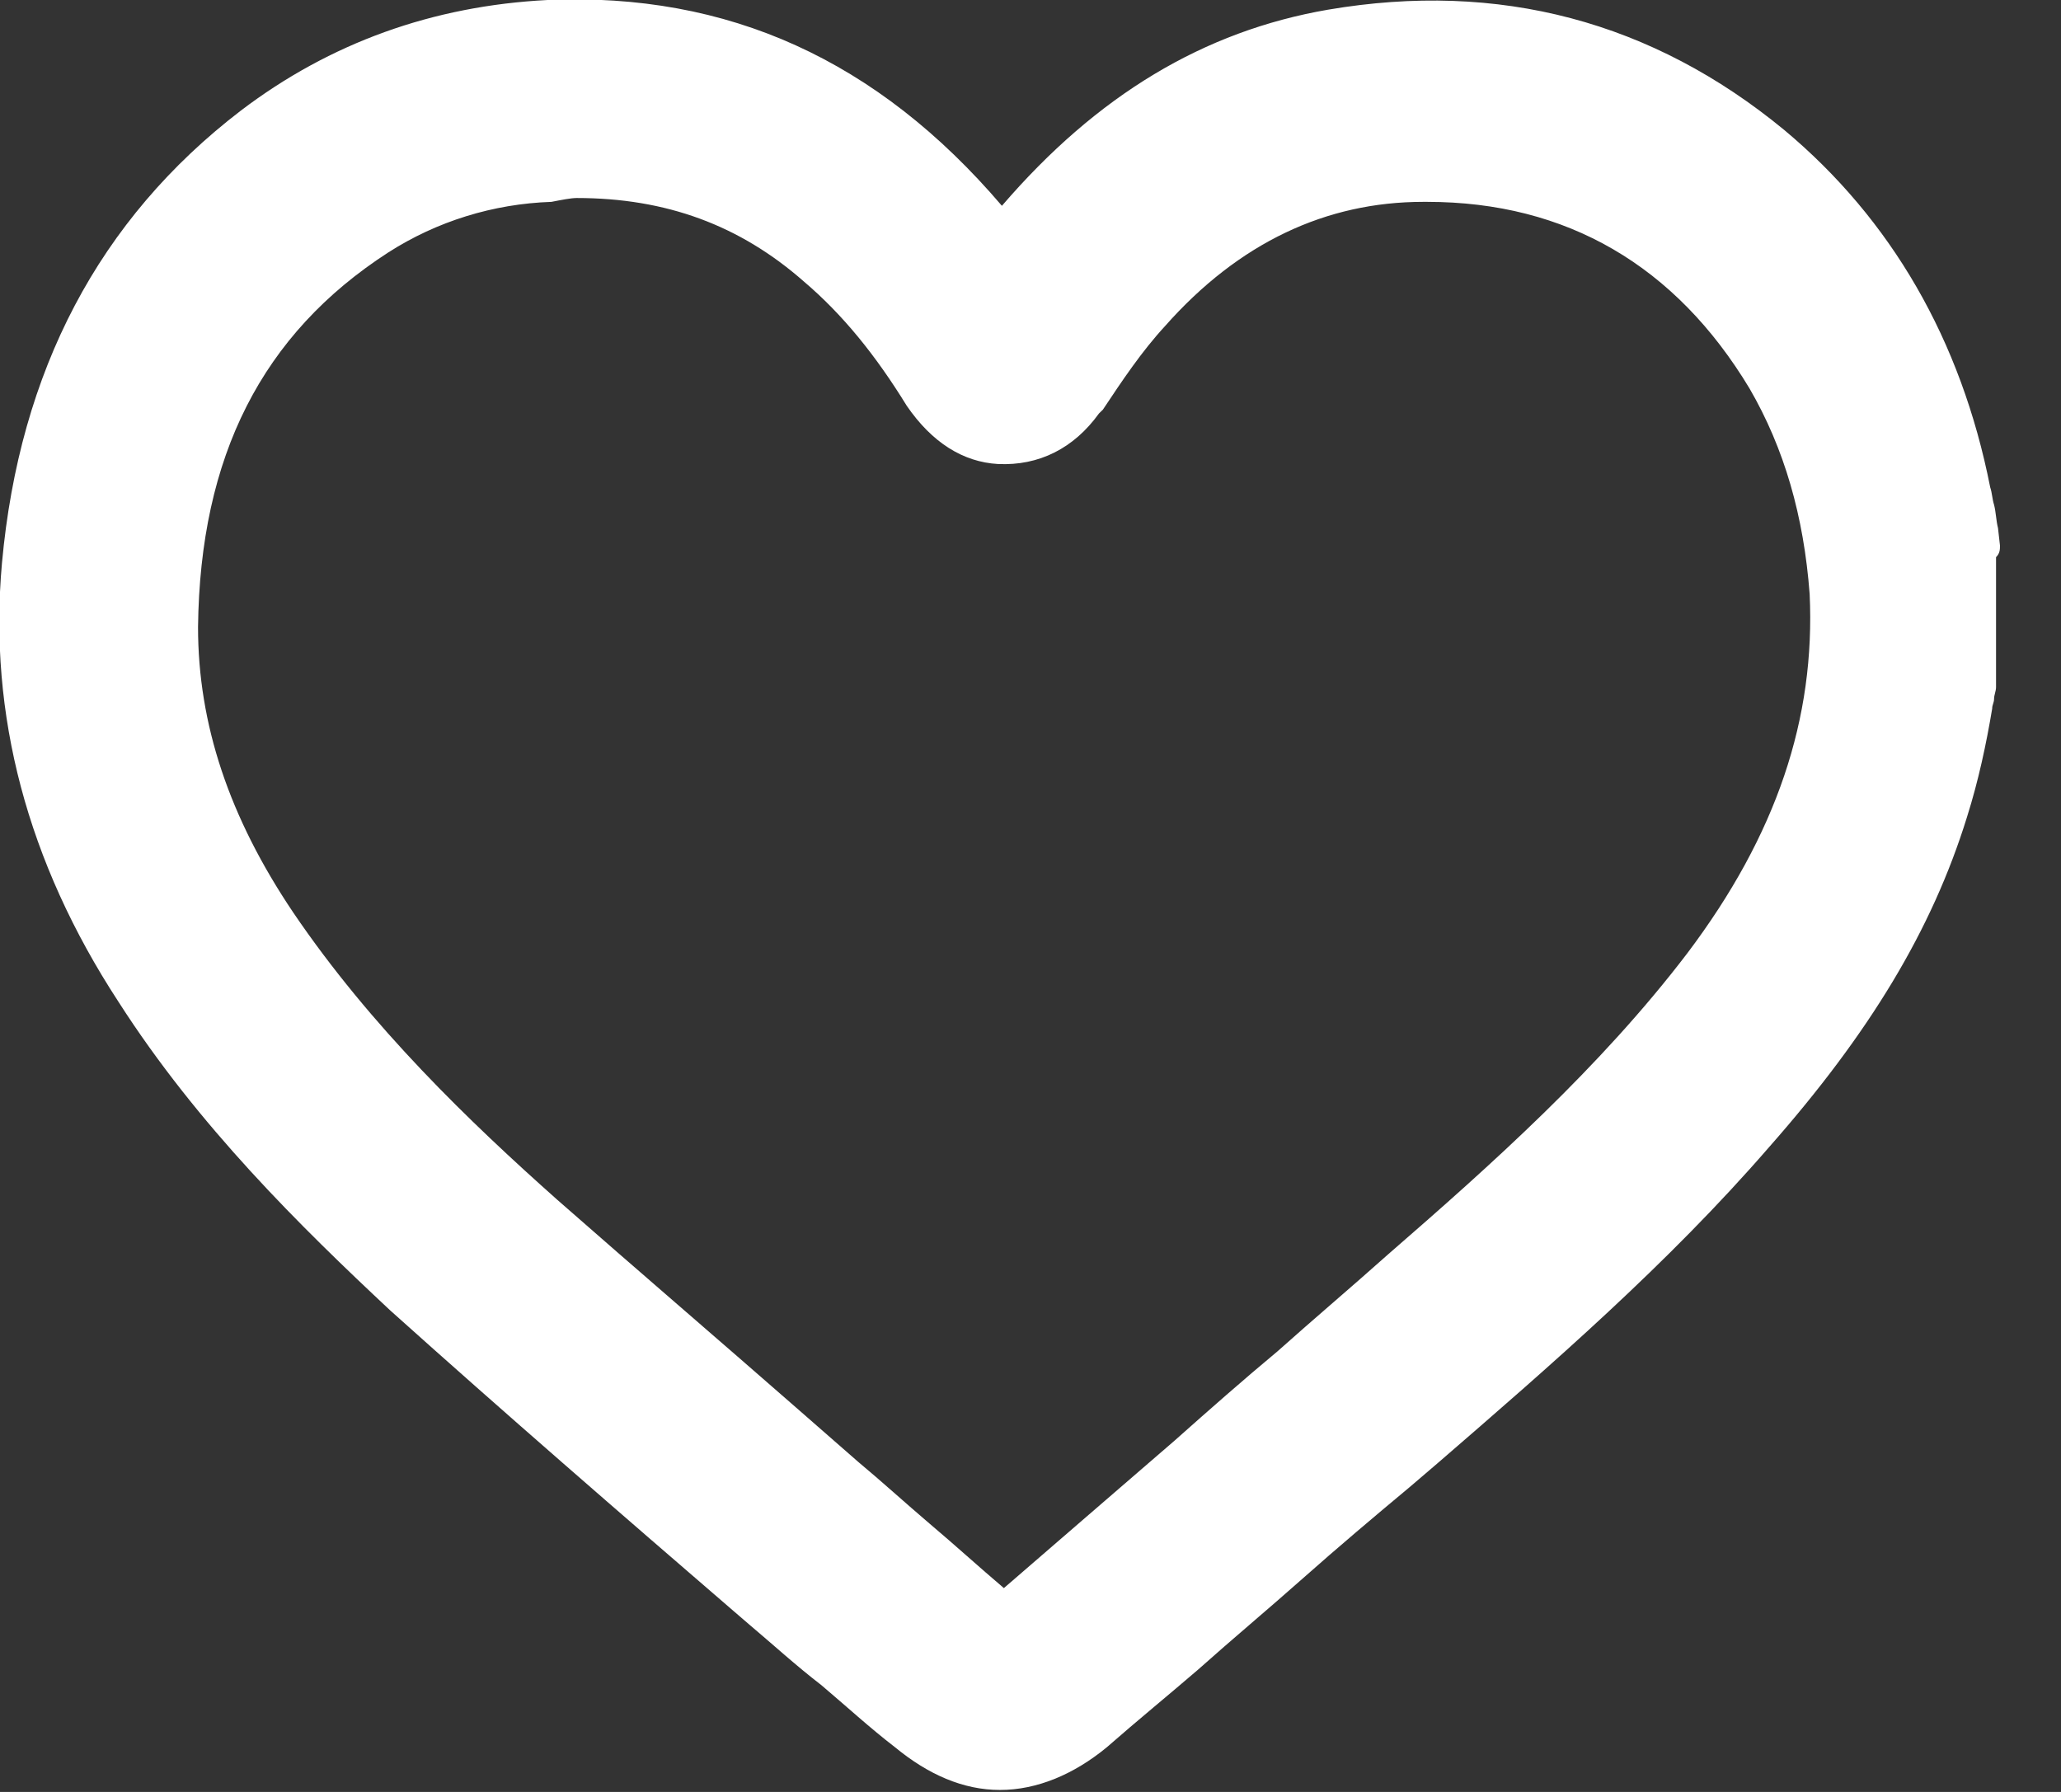 <svg width="23" height="20" viewBox="0 0 23 20" fill="none" xmlns="http://www.w3.org/2000/svg">
<rect x="0" y="0" width="23" height="20" fill="#333333" stroke="none"/>
<g clip-path="url(#clip0_37_8358)">
<path d="M22.319 6.089L22.297 5.894C22.275 5.807 22.275 5.72 22.253 5.634C22.232 5.569 22.232 5.504 22.21 5.439C21.885 3.792 21.105 2.448 19.913 1.452C18.44 0.238 16.728 -0.217 14.821 0.108C13.434 0.347 12.243 1.062 11.181 2.297C9.794 0.672 8.126 -0.087 6.111 -0C4.832 0.065 3.684 0.477 2.687 1.235C1.105 2.448 0.217 4.139 0.022 6.284C-0.13 7.974 0.303 9.621 1.322 11.181C2.21 12.568 3.359 13.694 4.355 14.626C5.634 15.774 6.934 16.901 8.191 17.985L8.342 18.115C8.624 18.353 8.884 18.591 9.166 18.808C9.447 19.046 9.707 19.285 9.989 19.502C10.357 19.805 10.748 19.978 11.159 19.978C11.571 19.978 11.983 19.805 12.351 19.502C12.698 19.198 13.044 18.916 13.37 18.635C13.759 18.288 14.149 17.963 14.54 17.616C14.93 17.27 15.341 16.923 15.731 16.598L16.035 16.338C17.313 15.233 18.613 14.106 19.74 12.806C20.867 11.527 21.56 10.379 21.95 9.122C22.08 8.711 22.167 8.299 22.232 7.909C22.232 7.865 22.253 7.844 22.253 7.8C22.253 7.757 22.275 7.714 22.275 7.67C22.275 7.649 22.275 7.649 22.275 7.627V6.219C22.319 6.175 22.319 6.132 22.319 6.089ZM6.436 2.21C7.432 2.21 8.256 2.513 8.971 3.142C9.404 3.51 9.772 3.965 10.119 4.529C10.401 4.94 10.748 5.157 11.138 5.179C11.593 5.2 11.983 5.005 12.264 4.615L12.308 4.572C12.524 4.247 12.741 3.922 13.001 3.64C13.825 2.708 14.8 2.253 15.883 2.253C15.905 2.253 15.905 2.253 15.926 2.253C17.486 2.253 18.7 2.968 19.523 4.334C19.913 5.005 20.13 5.764 20.195 6.63C20.26 8.017 19.827 9.317 18.83 10.639C17.855 11.918 16.641 13.001 15.493 13.998C15.081 14.366 14.67 14.713 14.258 15.081C13.868 15.406 13.499 15.731 13.109 16.078C12.481 16.619 11.831 17.183 11.203 17.725C10.921 17.486 10.661 17.248 10.379 17.01C10.098 16.771 9.838 16.533 9.577 16.316L8.884 15.71C8.017 14.951 7.107 14.171 6.219 13.391C5.244 12.524 4.139 11.463 3.272 10.184C2.557 9.122 2.21 8.082 2.21 6.999C2.232 5.092 2.925 3.727 4.334 2.817C4.875 2.47 5.504 2.275 6.154 2.253C6.262 2.232 6.371 2.21 6.436 2.21Z" fill="#fff"/>
</g>
<defs>
<clipPath id="clip0_37_8358">
<rect width="22.319" height="20" fill="white"/>
</clipPath>
</defs>
</svg>
